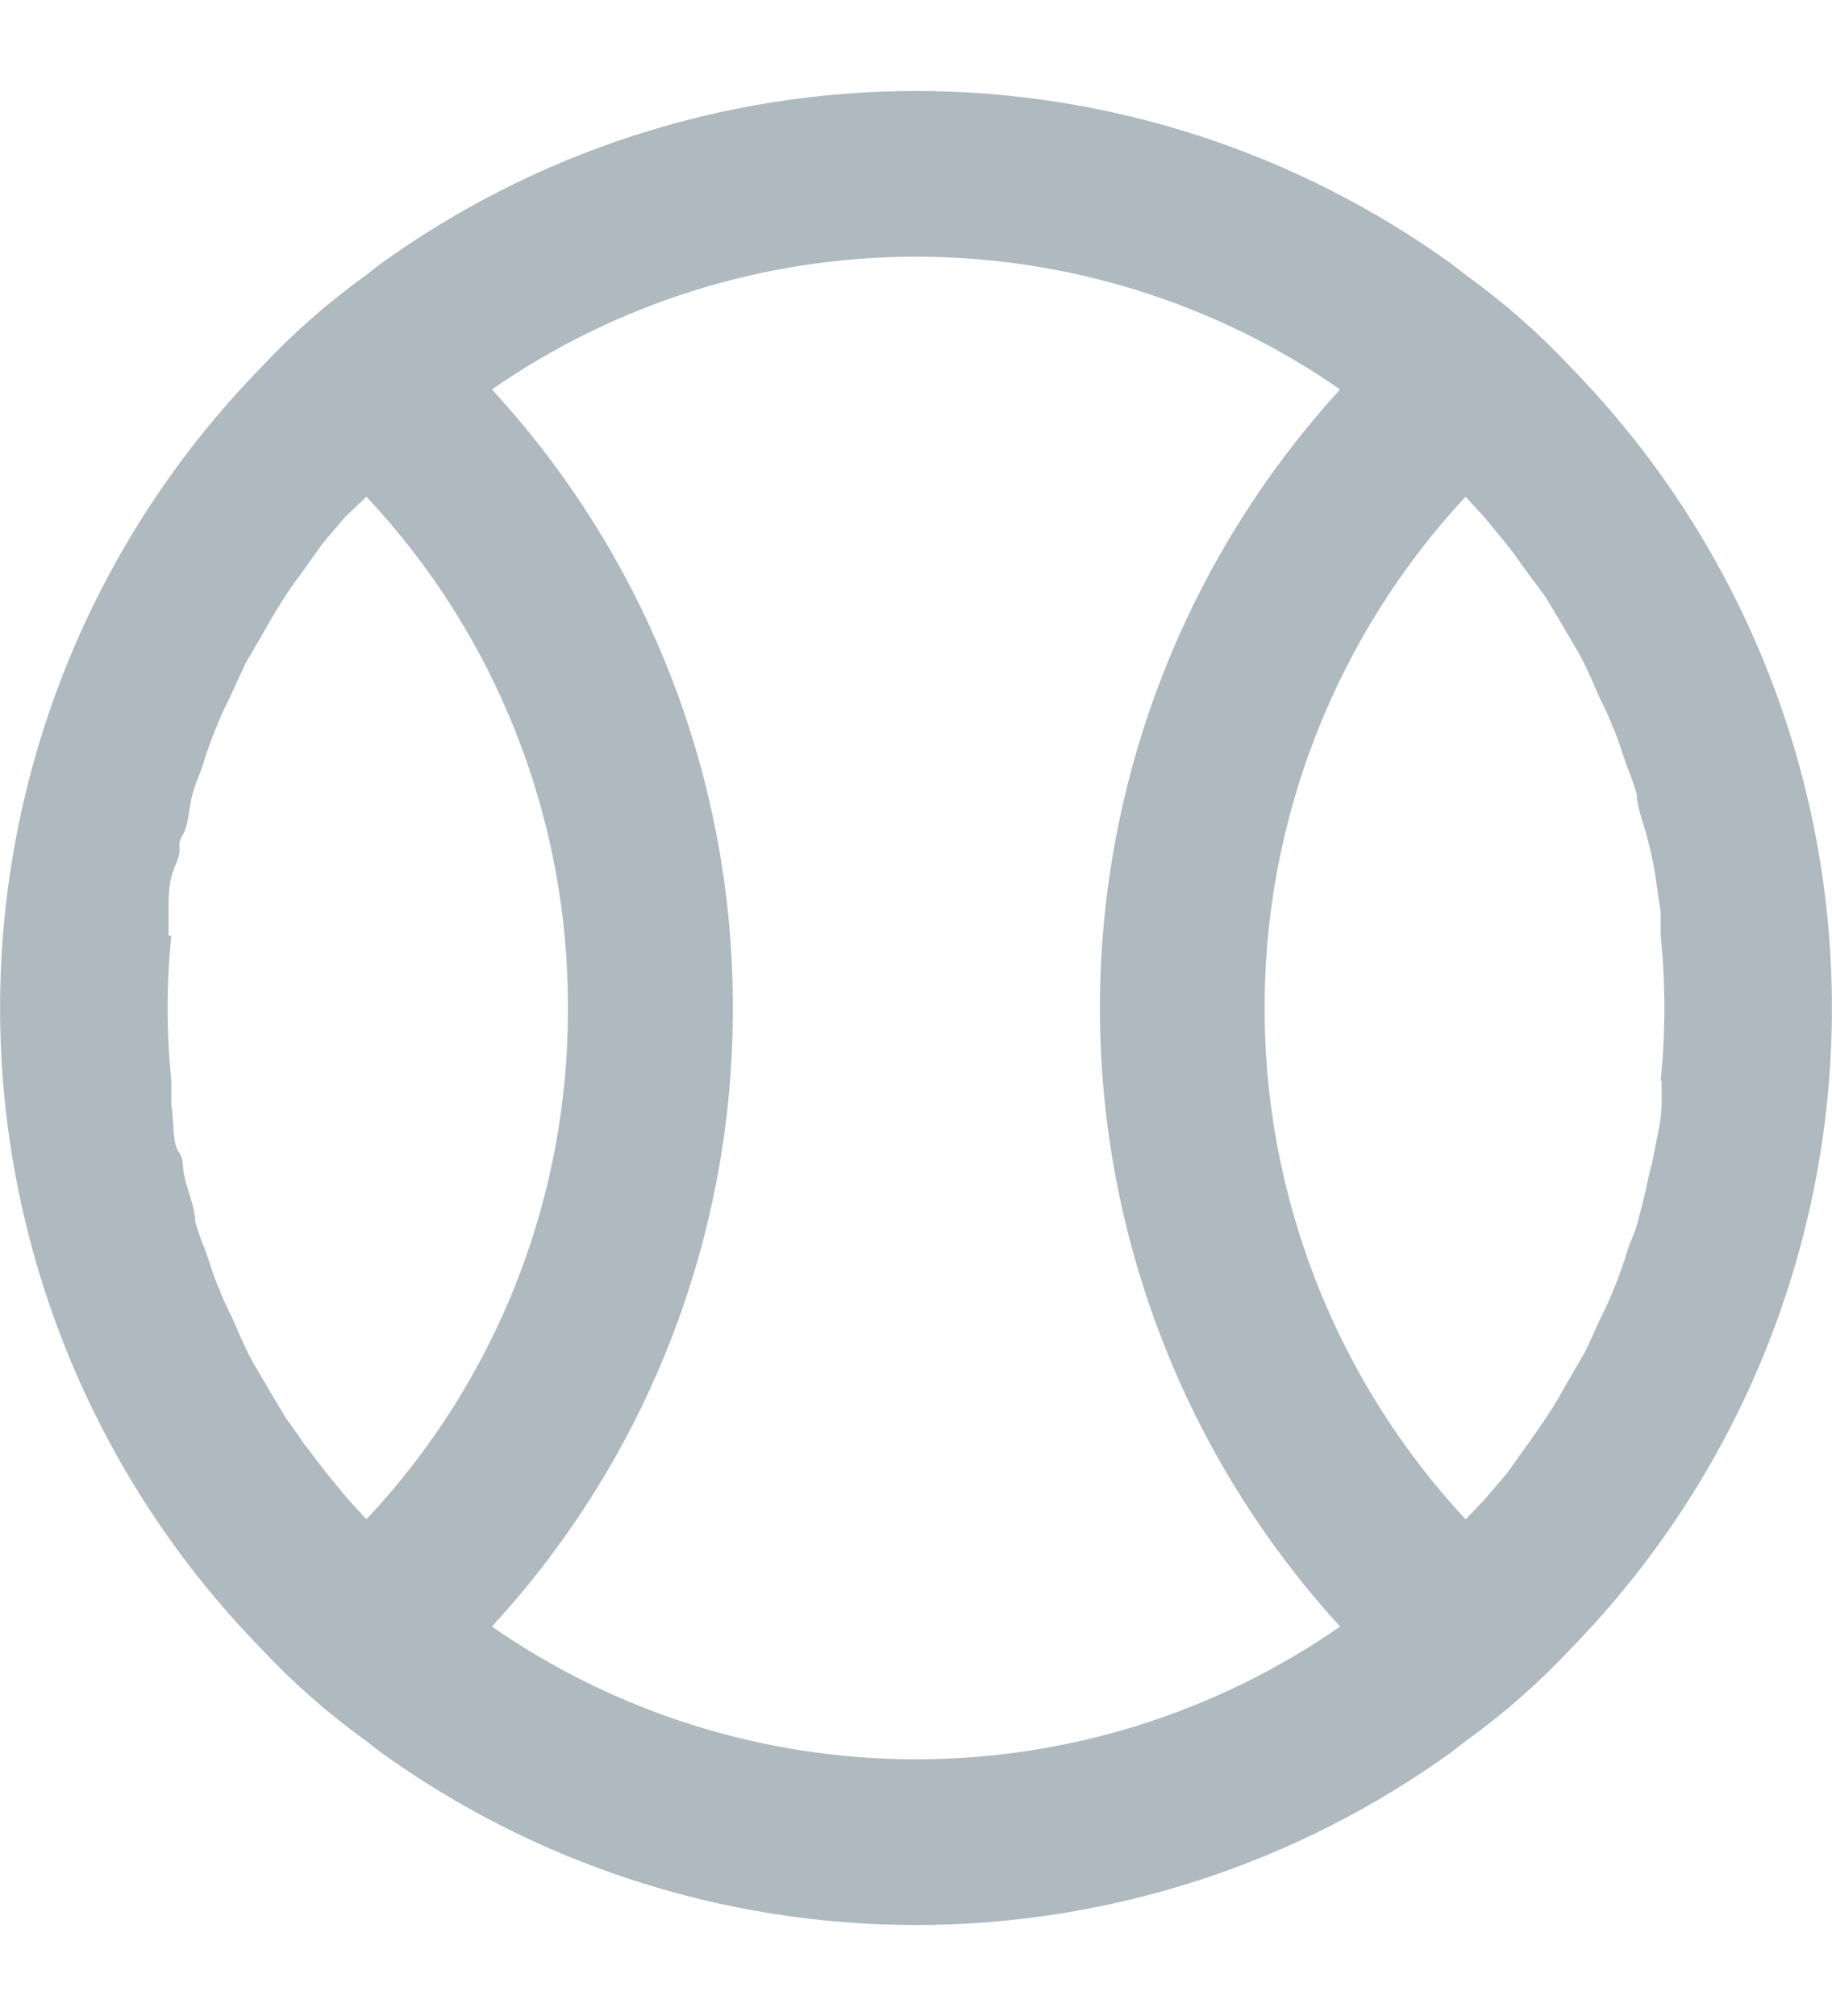 <svg xmlns="http://www.w3.org/2000/svg" width="20" height="22" fill="none" viewBox="0 0 20 22"><path fill="#9AA7B0" fill-opacity=".8" d="M17.14 4C16.794 3.63 16.412 3.295 16 3L15.86 2.89C14.155 1.657 12.104 0.993 10 0.993C7.896 0.993 5.845 1.657 4.14 2.89L4 3C3.588 3.295 3.206 3.63 2.86 4C1.028 5.869 0.001 8.383 0.001 11C0.001 13.618 1.028 16.131 2.86 18C3.206 18.37 3.588 18.705 4 19L4.14 19.11C5.845 20.343 7.896 21.007 10 21.007C12.104 21.007 14.155 20.343 15.86 19.11L16 19C16.412 18.705 16.794 18.37 17.14 18C18.972 16.131 19.999 13.618 19.999 11C19.999 8.383 18.972 5.869 17.14 4ZM18.14 11.79V12.05C18.14 12.23 18.09 12.4 18.06 12.57C18.03 12.74 18.01 12.77 17.99 12.88C17.97 12.99 17.92 13.18 17.88 13.33C17.84 13.48 17.8 13.54 17.77 13.64C17.74 13.74 17.68 13.92 17.62 14.06C17.579 14.166 17.533 14.27 17.48 14.37C17.42 14.5 17.36 14.64 17.3 14.76L17.12 15.07C17.05 15.19 16.98 15.32 16.9 15.44C16.82 15.56 16.77 15.63 16.7 15.73L16.45 16.08L16.21 16.36L16 16.58C14.589 15.064 13.805 13.071 13.805 11C13.805 8.929 14.589 6.936 16 5.42L16.21 5.65L16.44 5.93C16.53 6.04 16.61 6.16 16.69 6.27C16.77 6.38 16.84 6.46 16.9 6.56C16.96 6.66 17.05 6.81 17.12 6.93C17.19 7.05 17.24 7.13 17.29 7.23C17.34 7.33 17.41 7.49 17.47 7.63C17.523 7.731 17.569 7.834 17.61 7.94C17.67 8.07 17.71 8.22 17.76 8.36C17.803 8.461 17.839 8.565 17.87 8.67C17.87 8.82 17.94 8.97 17.98 9.13C18.02 9.29 18.03 9.33 18.05 9.43C18.07 9.53 18.1 9.77 18.13 9.95V10.21C18.183 10.735 18.183 11.265 18.13 11.79H18.14ZM1.84 10.21V9.95C1.84 9.77 1.84 9.6 1.92 9.43C2 9.26 1.92 9.23 1.99 9.12C2.06 9.01 2.06 8.82 2.1 8.67C2.14 8.52 2.18 8.46 2.21 8.36C2.24 8.26 2.3 8.08 2.36 7.94C2.401 7.834 2.447 7.731 2.5 7.63L2.68 7.24L2.86 6.93C2.93 6.81 3 6.68 3.08 6.56C3.141 6.46 3.208 6.363 3.28 6.27L3.53 5.92L3.77 5.64L4 5.42C5.419 6.931 6.206 8.927 6.2 11C6.208 13.073 5.42 15.07 4 16.58L3.79 16.35L3.56 16.07L3.3 15.73C3.24 15.63 3.16 15.54 3.1 15.44C3.04 15.34 2.95 15.19 2.88 15.07C2.81 14.95 2.76 14.87 2.71 14.77C2.66 14.67 2.59 14.51 2.53 14.37C2.477 14.27 2.431 14.166 2.39 14.06C2.33 13.93 2.29 13.78 2.24 13.64C2.197 13.539 2.161 13.435 2.13 13.33C2.13 13.18 2.06 13.03 2.02 12.87C1.98 12.71 2.02 12.67 1.95 12.57C1.88 12.47 1.9 12.23 1.87 12.05V11.79C1.817 11.265 1.817 10.735 1.87 10.21H1.84ZM5.37 17.75C7.065 15.912 8.005 13.501 8 11C8.005 8.499 7.065 6.089 5.37 4.25C6.73 3.306 8.345 2.801 10 2.801C11.655 2.801 13.271 3.306 14.63 4.25C12.944 6.094 12.008 8.502 12.008 11C12.008 13.499 12.944 15.907 14.63 17.75C13.271 18.694 11.655 19.199 10 19.199C8.345 19.199 6.73 18.694 5.37 17.75Z"/></svg>
